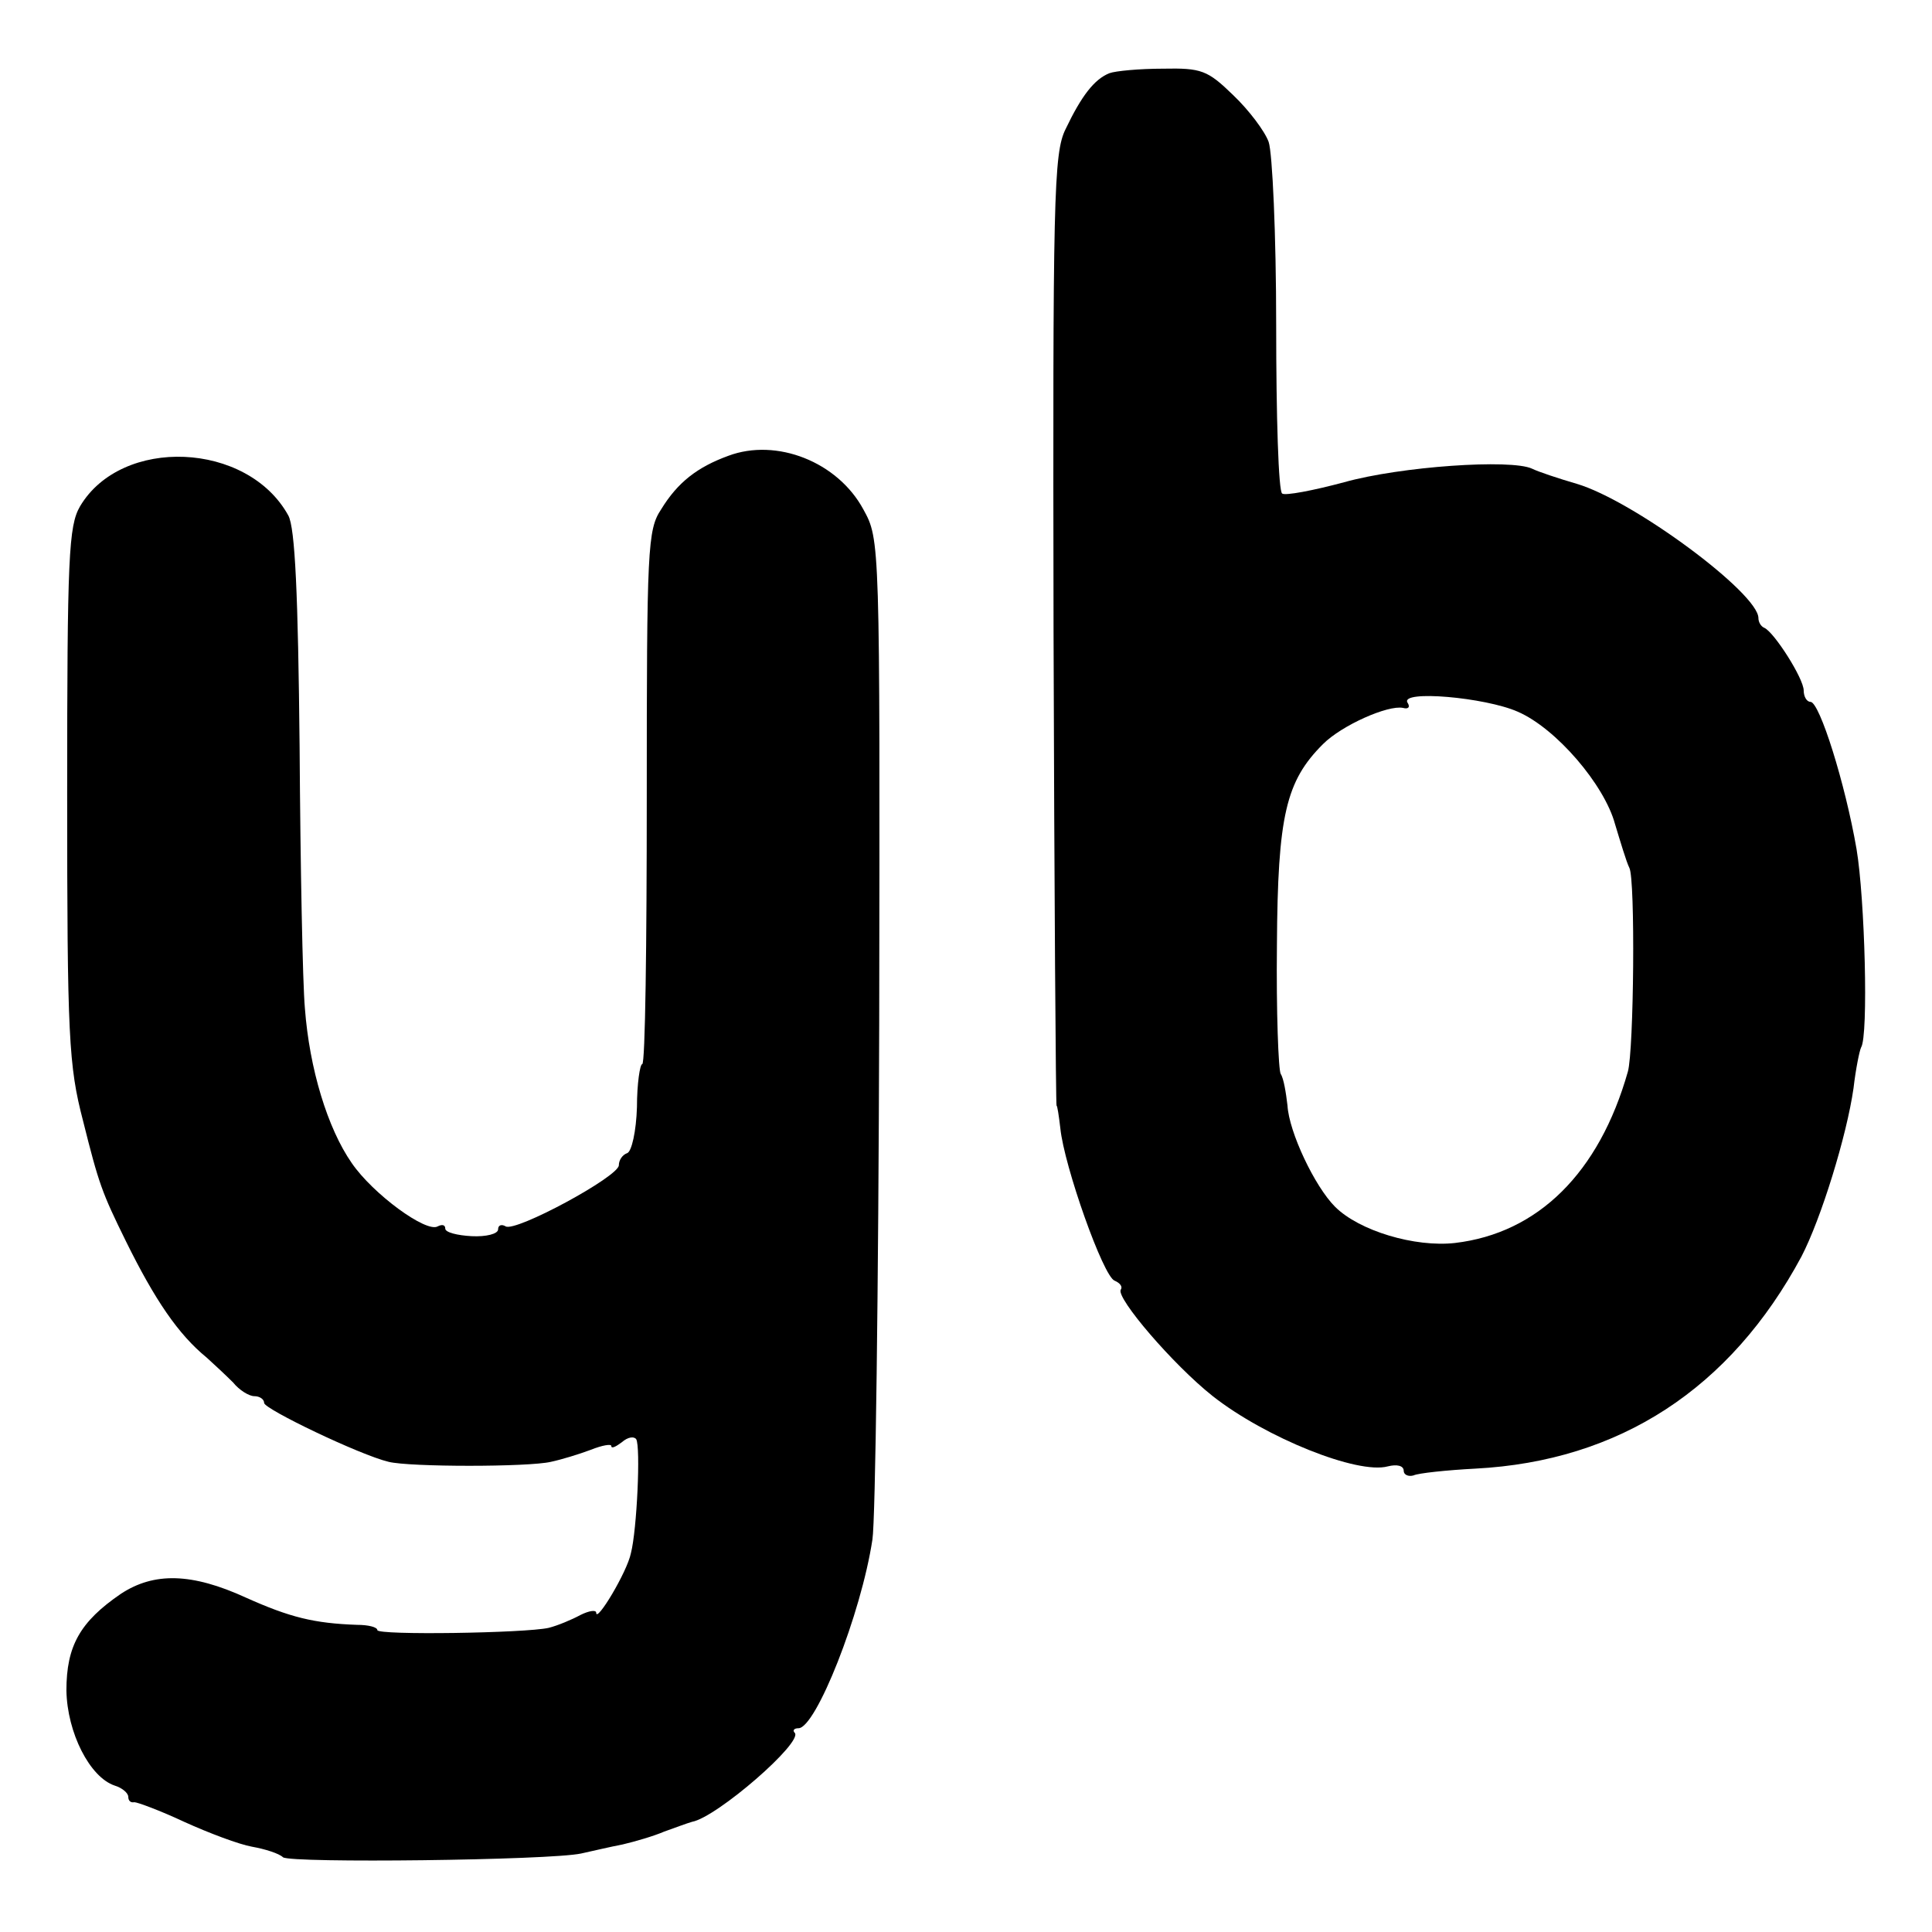 <?xml version="1.0" standalone="no"?>
<!DOCTYPE svg PUBLIC "-//W3C//DTD SVG 20010904//EN"
 "http://www.w3.org/TR/2001/REC-SVG-20010904/DTD/svg10.dtd">
<svg version="1.0" xmlns="http://www.w3.org/2000/svg"
 width="256pt" height="256pt" viewBox="0 0 256 256"
 preserveAspectRatio="xMidYMid meet">
<g transform="translate(0,256) scale(0.1,-0.1)"
fill="#000000" stroke="none">
<path d="M1470 2463 c-20 -8 -37 -30 -58 -74 -16 -32 -17 -91 -16 -665 1 -346
3 -629 4 -629 1 0 3 -13 5 -30 5 -50 57 -197 72 -202 7 -3 11 -8 8 -12 -6 -11
69 -99 122 -141 70 -55 192 -104 232 -93 12 3 21 1 21 -6 0 -5 6 -8 13 -6 6 3
44 7 82 9 191 10 338 106 432 281 26 50 60 160 69 223 3 26 8 50 10 54 10 15
5 198 -6 263 -15 87 -49 195 -61 195 -5 0 -9 7 -9 15 0 16 -39 77 -52 83 -5 2
-8 8 -8 13 0 33 -166 156 -241 178 -24 7 -51 16 -59 20 -28 13 -174 3 -249
-18 -41 -11 -78 -18 -82 -15 -5 2 -8 103 -8 223 0 120 -5 229 -10 243 -5 14
-26 42 -47 62 -34 33 -42 36 -93 35 -31 0 -63 -3 -71 -6z m541 -846 c51 -22
115 -97 129 -149 7 -23 15 -50 19 -58 8 -15 6 -242 -2 -270 -38 -134 -119
-214 -229 -227 -53 -6 -127 16 -159 48 -27 27 -61 99 -63 134 -2 17 -5 36 -9
42 -3 5 -6 82 -5 171 1 172 12 217 61 266 25 25 86 52 106 48 7 -2 10 1 6 7
-10 17 103 7 146 -12z"/>
<path d="M965 1956 c-41 -15 -67 -35 -89 -71 -18 -27 -19 -52 -19 -382 0 -194
-2 -353 -6 -353 -3 0 -7 -26 -7 -57 -1 -32 -7 -59 -13 -61 -6 -2 -11 -9 -11
-16 0 -15 -137 -89 -150 -81 -5 3 -10 2 -10 -4 0 -6 -16 -10 -35 -9 -19 1 -35
5 -35 10 0 5 -4 6 -10 3 -15 -9 -86 43 -114 84 -32 46 -56 125 -62 205 -3 33
-6 189 -7 346 -2 202 -6 291 -15 307 -54 98 -221 105 -276 12 -15 -26 -17 -66
-17 -381 0 -322 2 -360 21 -433 21 -84 25 -95 57 -160 38 -77 69 -123 107
-154 10 -9 26 -24 35 -33 8 -10 21 -18 28 -18 7 0 13 -4 13 -9 0 -8 127 -69
165 -78 28 -7 185 -7 215 0 14 3 37 10 53 16 15 6 27 8 27 5 0 -4 6 -1 14 5 8
7 16 8 19 4 6 -10 1 -120 -7 -151 -5 -25 -46 -93 -46 -79 0 4 -9 3 -21 -3 -11
-6 -30 -14 -42 -17 -31 -7 -227 -10 -227 -3 0 4 -12 7 -27 7 -57 2 -89 10
-147 36 -72 33 -122 34 -166 5 -54 -37 -72 -69 -72 -128 1 -56 31 -115 64
-126 10 -3 18 -10 18 -15 0 -5 3 -8 8 -7 4 0 34 -11 66 -26 33 -15 73 -30 90
-33 17 -3 36 -9 41 -14 11 -8 353 -4 395 5 14 3 39 9 55 12 17 4 41 11 55 17
14 5 30 11 37 13 33 6 148 106 136 118 -3 3 -1 6 5 6 23 0 83 151 98 250 4 25
8 333 9 685 1 640 1 640 -21 680 -34 63 -115 95 -179 71z"/>
</g>
</svg>
